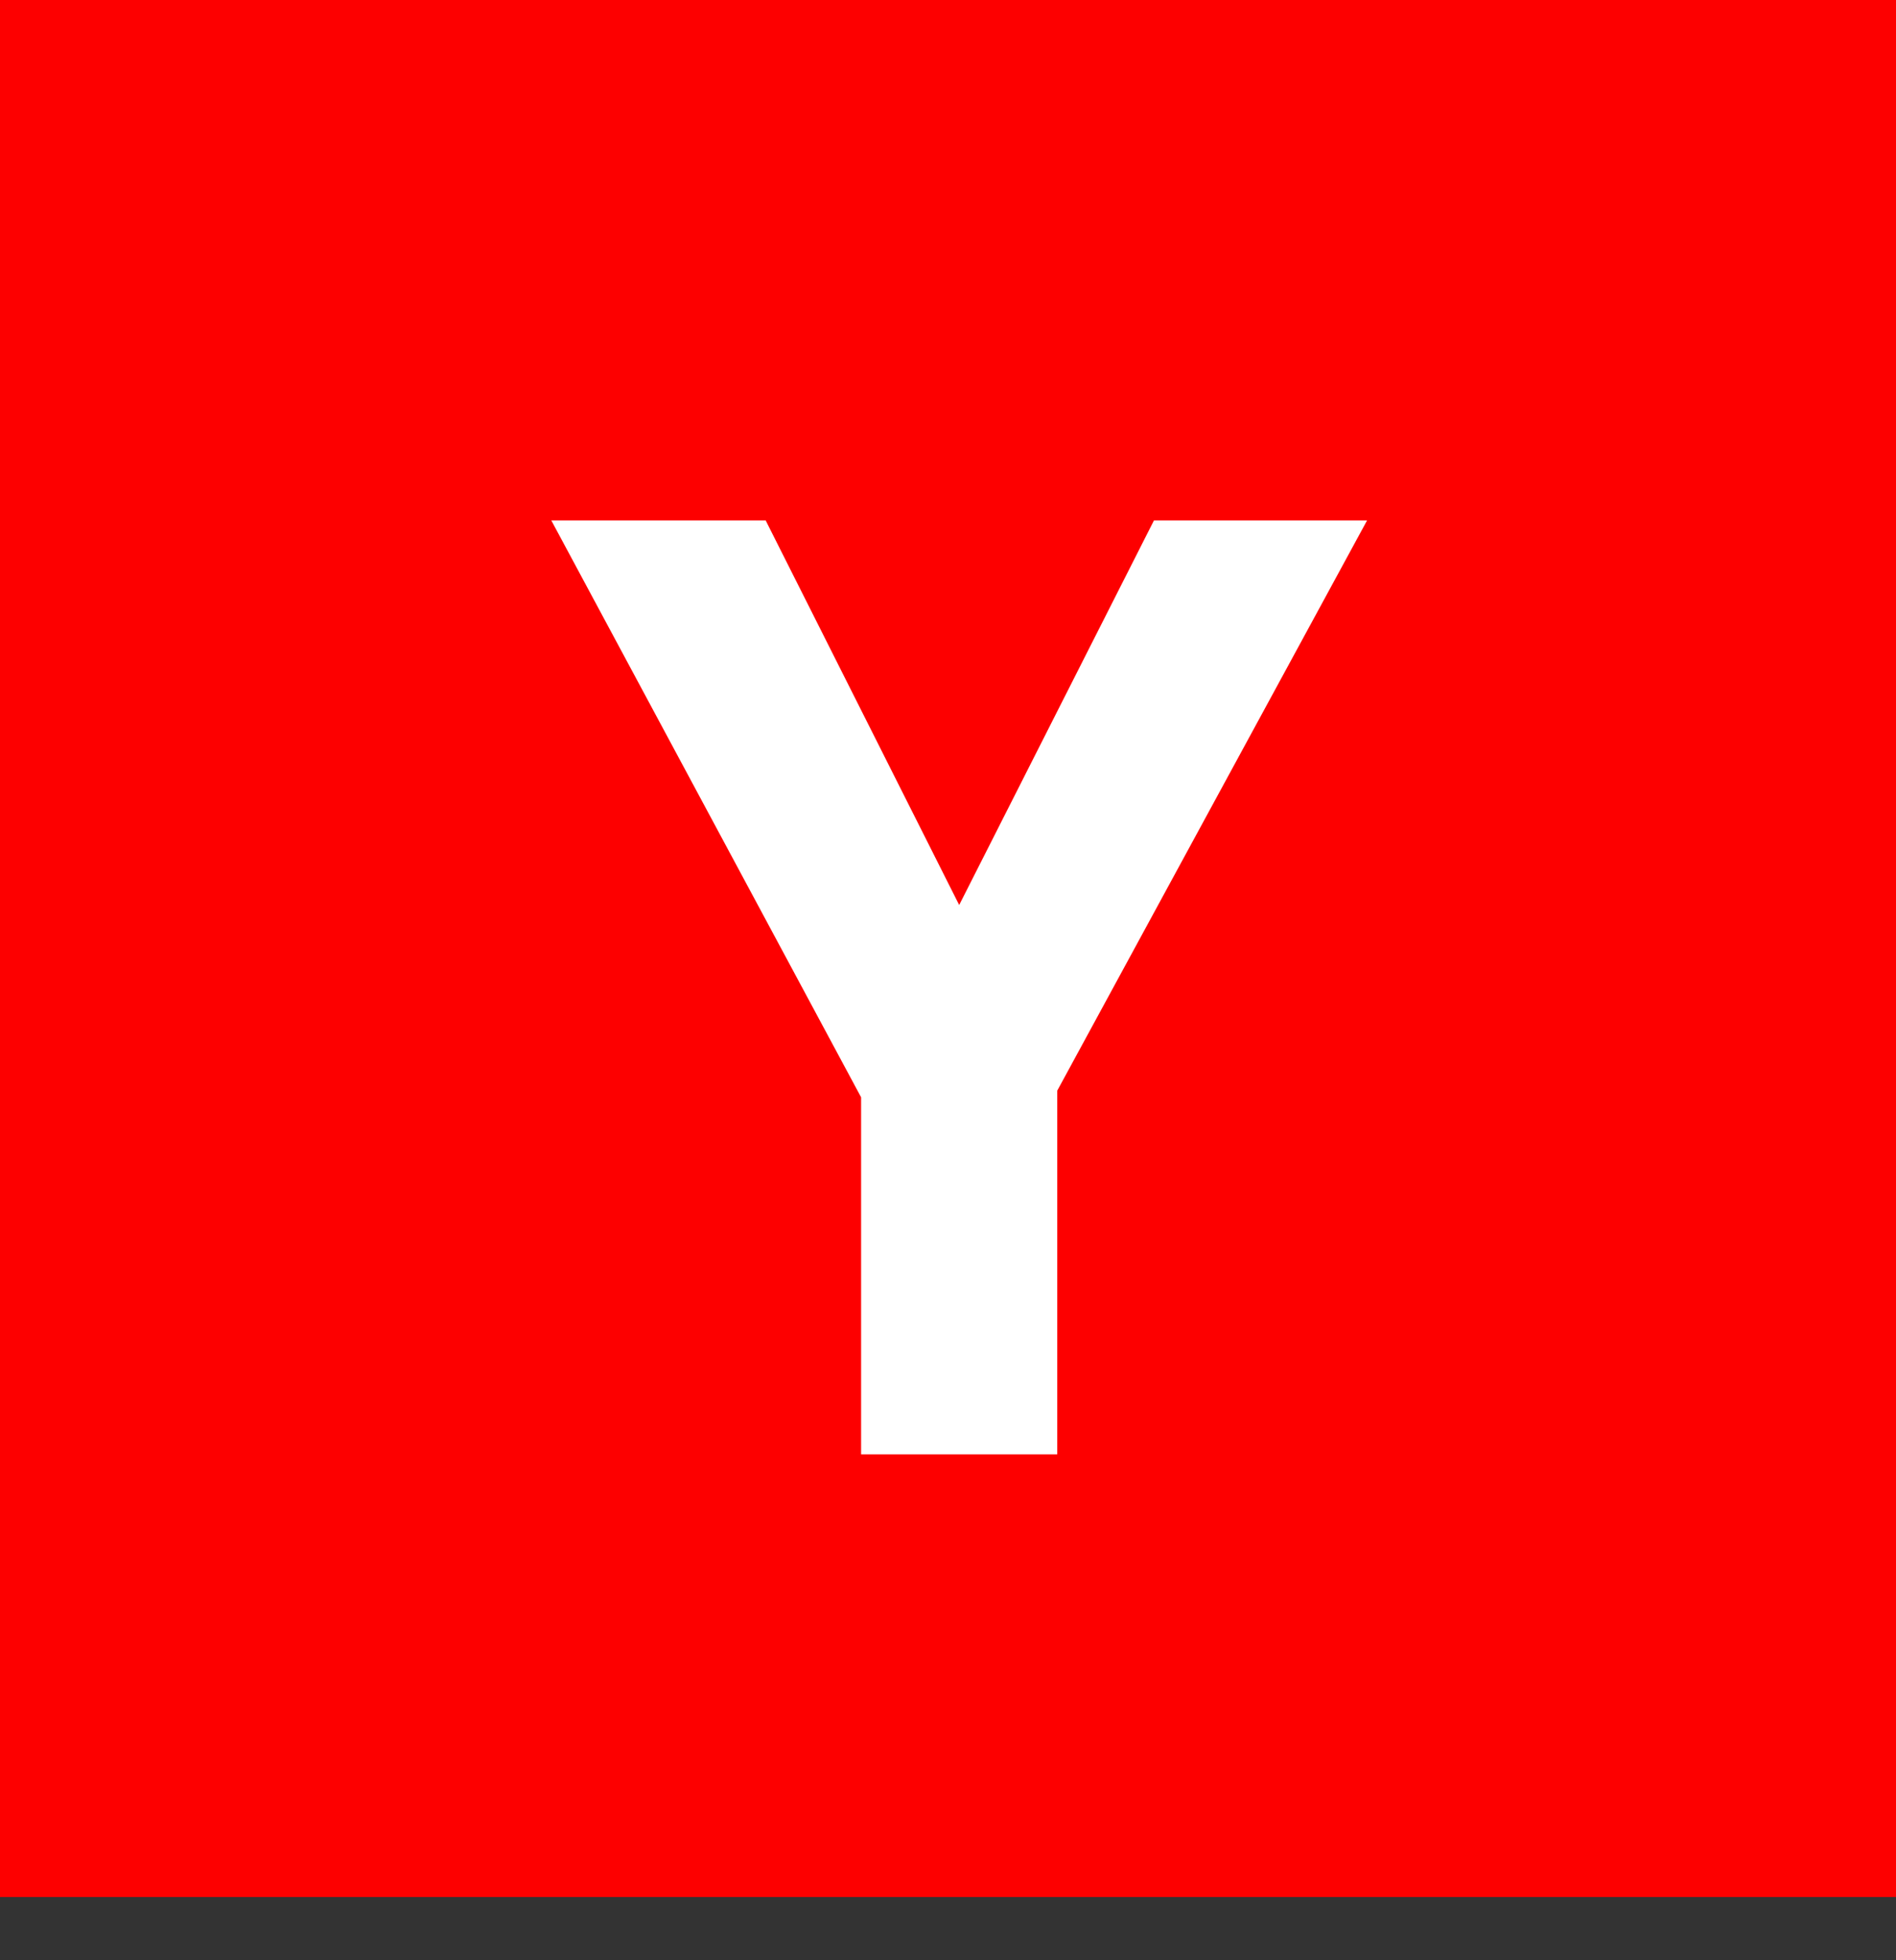 <svg width="30" height="31" viewBox="0 0 30 31" fill="none" xmlns="http://www.w3.org/2000/svg">
  <rect x="0" y="0" width="30" height="31" fill="#333333" stroke="none"/>
  <rect width="30" height="30" fill="#FD0000" />
  <path
    d="M15.177 14.312L18.259 8.23H21.631L16.728 17.249V23H13.625V17.353L8.723 8.23H12.115L15.177 14.312Z"
    fill="white" />
</svg>
